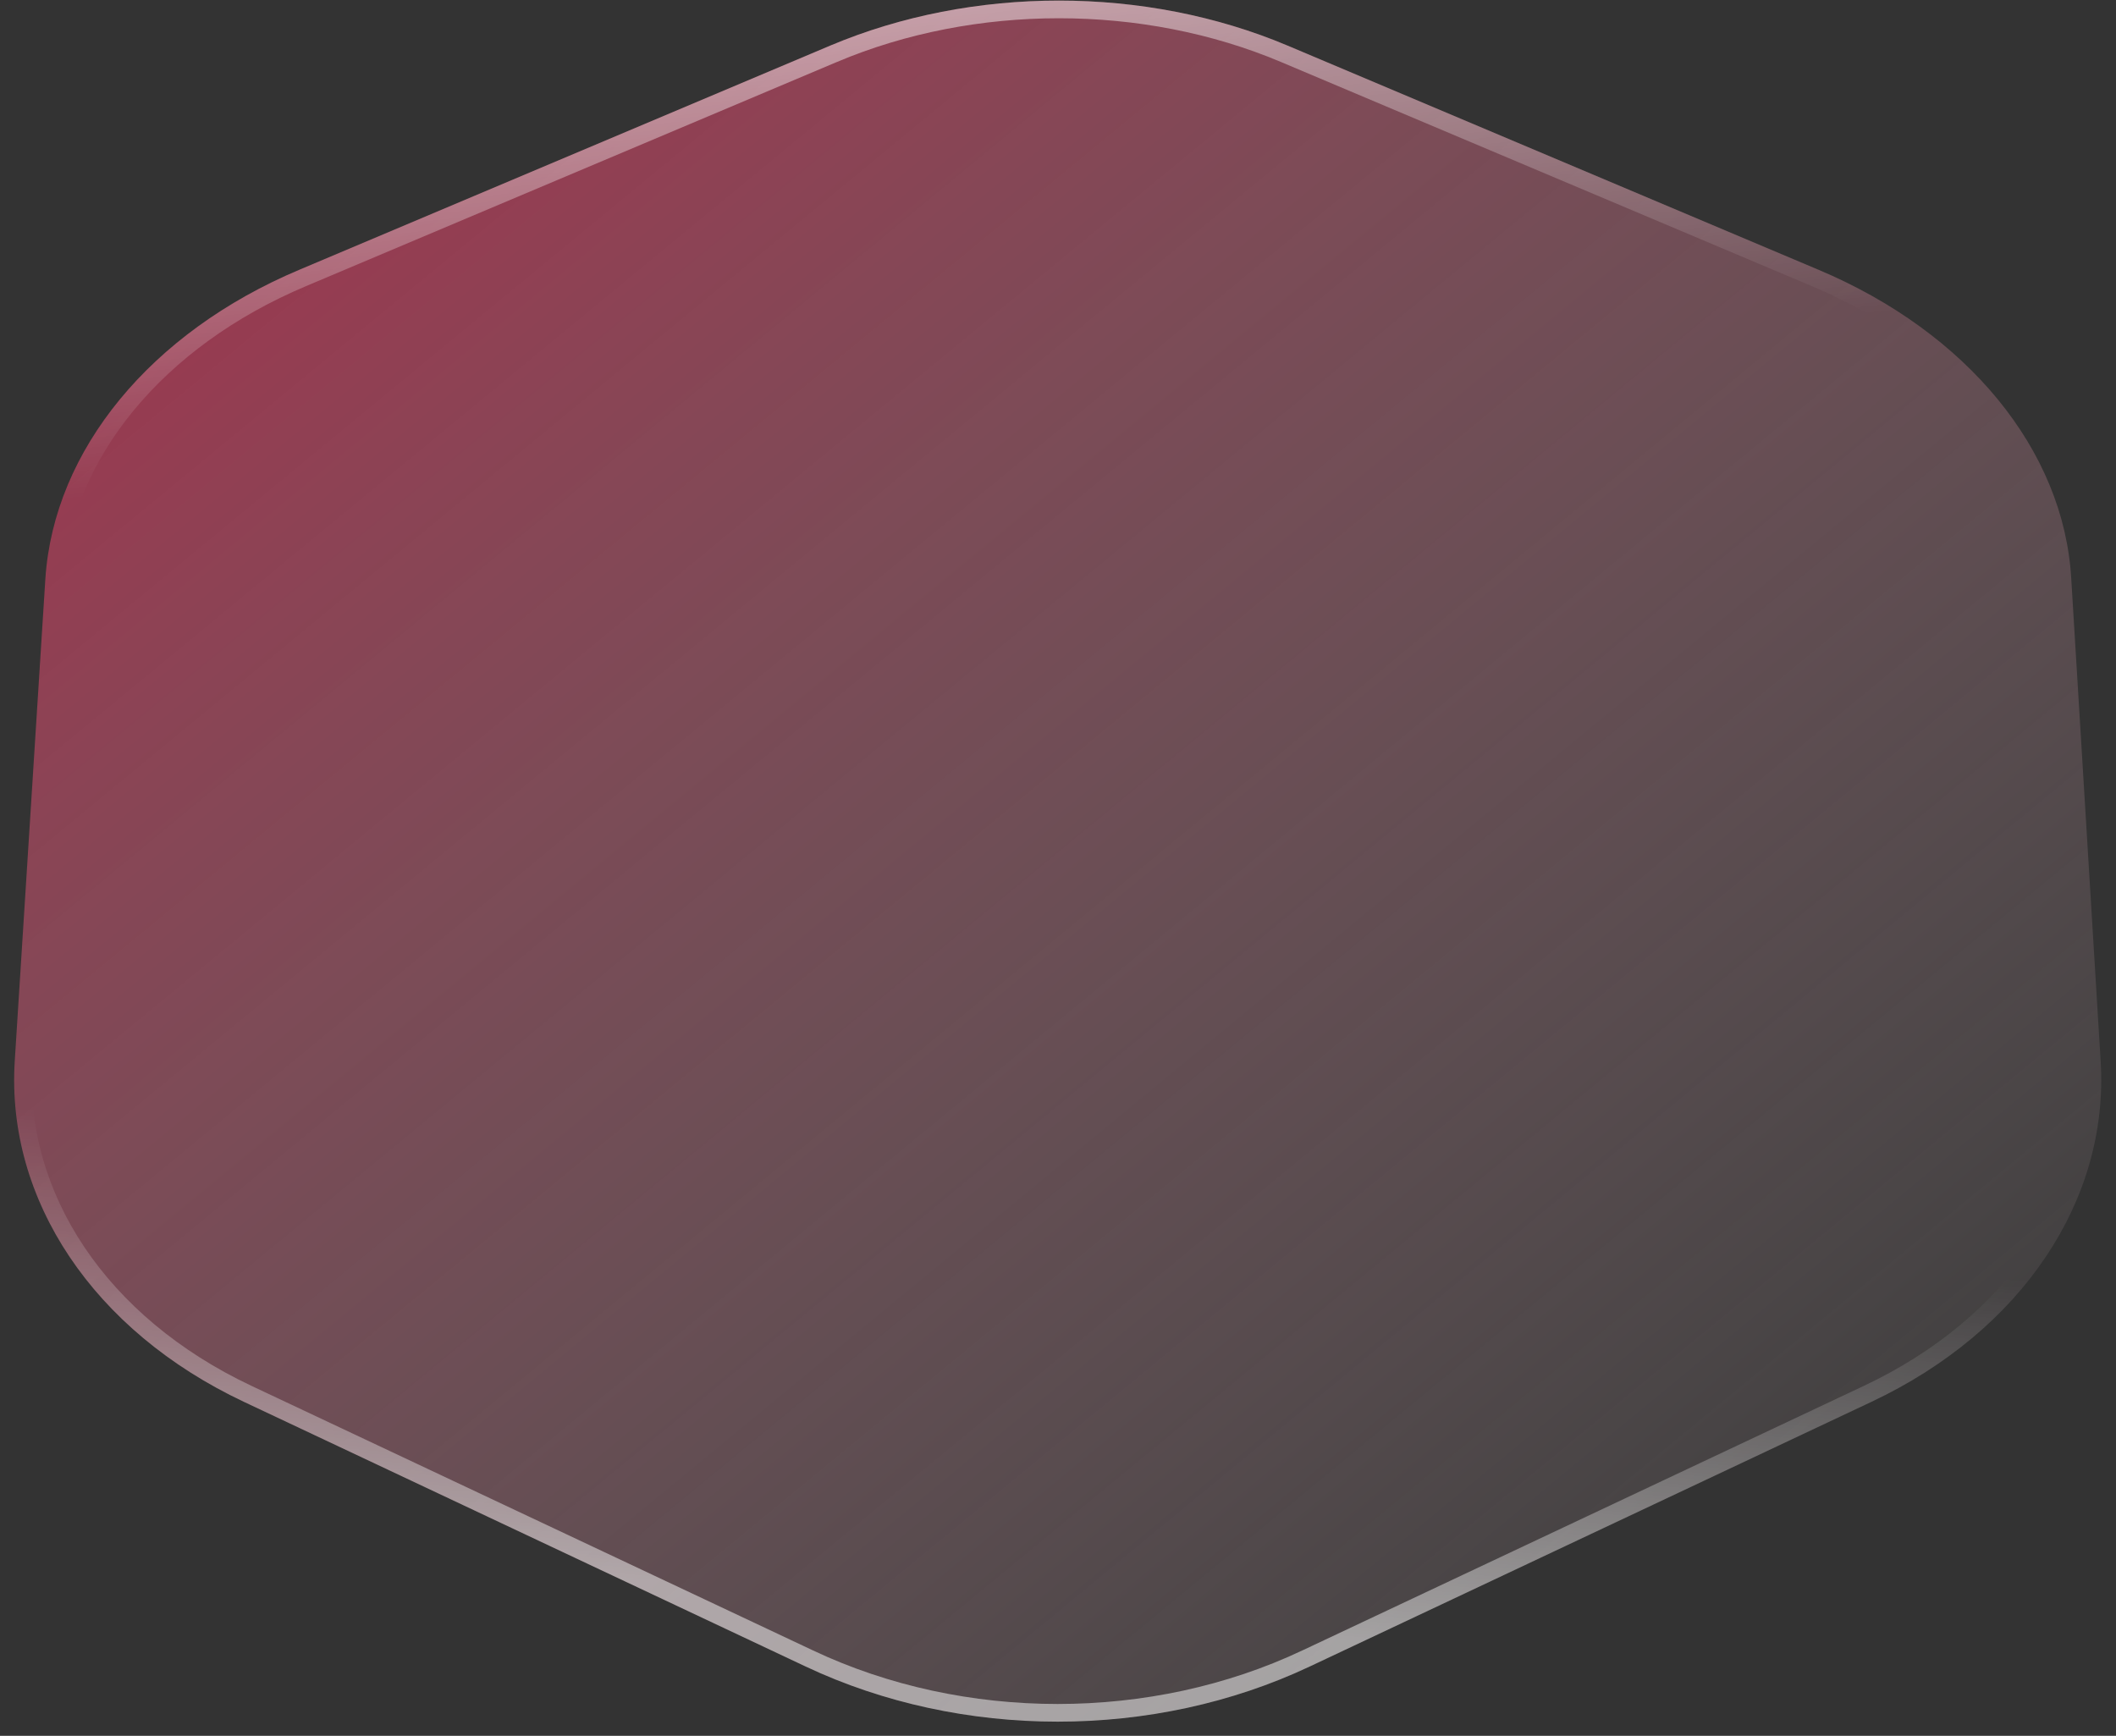 <svg width="128" height="105" viewBox="0 0 128 105" fill="none" xmlns="http://www.w3.org/2000/svg">
<rect x="0" y="0" width="128" height="105" fill="#333333" stroke="none"/>
<path d="M50.221 2.76C58.826 -0.872 69.285 -0.872 77.89 2.76L110.01 16.322C118.986 20.102 124.847 27.216 125.292 34.998L127.072 64.198C127.591 72.572 122.324 80.502 113.2 84.8L79.225 100.808C69.805 105.255 58.158 105.255 48.737 100.808L14.762 84.8C5.638 80.502 0.371 72.572 0.891 64.198L2.745 34.998C3.264 27.216 9.125 20.102 18.101 16.322L50.221 2.76Z" fill="url(#paint0_linear_1_203)" fill-opacity="0.8"/>
<path d="M109.803 16.814L109.803 16.814C118.65 20.54 124.328 27.507 124.758 35.028L124.758 35.03L126.539 64.23L126.539 64.231C127.042 72.34 121.945 80.09 112.972 84.317L78.998 100.325L78.997 100.325C69.721 104.704 58.242 104.704 48.965 100.325L48.965 100.325L14.99 84.317C6.018 80.09 0.921 72.34 1.424 64.231L3.278 35.033C3.278 35.033 3.278 35.033 3.278 35.033C3.781 27.507 9.462 20.539 18.308 16.814L18.308 16.814L50.428 3.252C50.428 3.252 50.429 3.252 50.429 3.252C58.901 -0.324 69.21 -0.324 77.682 3.252C77.682 3.252 77.682 3.252 77.682 3.252L109.803 16.814Z" stroke="url(#paint1_linear_1_203)" stroke-opacity="0.5" stroke-width="1.069"/>
<path d="M109.803 16.814L109.803 16.814C118.65 20.54 124.328 27.507 124.758 35.028L124.758 35.03L126.539 64.23L126.539 64.231C127.042 72.34 121.945 80.09 112.972 84.317L78.998 100.325L78.997 100.325C69.721 104.704 58.242 104.704 48.965 100.325L48.965 100.325L14.99 84.317C6.018 80.09 0.921 72.34 1.424 64.231L3.278 35.033C3.278 35.033 3.278 35.033 3.278 35.033C3.781 27.507 9.462 20.539 18.308 16.814L18.308 16.814L50.428 3.252C50.428 3.252 50.429 3.252 50.429 3.252C58.901 -0.324 69.21 -0.324 77.682 3.252C77.682 3.252 77.682 3.252 77.682 3.252L109.803 16.814Z" stroke="url(#paint2_linear_1_203)" stroke-opacity="0.5" stroke-width="1.069"/>
<defs>
<linearGradient id="paint0_linear_1_203" x1="0.855" y1="0.036" x2="103.056" y2="123.976" gradientUnits="userSpaceOnUse">
<stop stop-color="#C4294E"/>
<stop offset="1" stop-color="#C4C4C4" stop-opacity="0"/>
</linearGradient>
<linearGradient id="paint1_linear_1_203" x1="22.318" y1="3.68" x2="24.829" y2="28.078" gradientUnits="userSpaceOnUse">
<stop stop-color="white"/>
<stop offset="1" stop-color="white" stop-opacity="0"/>
</linearGradient>
<linearGradient id="paint2_linear_1_203" x1="60.825" y1="97.376" x2="62.979" y2="72.304" gradientUnits="userSpaceOnUse">
<stop stop-color="white"/>
<stop offset="1" stop-color="white" stop-opacity="0"/>
</linearGradient>
</defs>
</svg>
